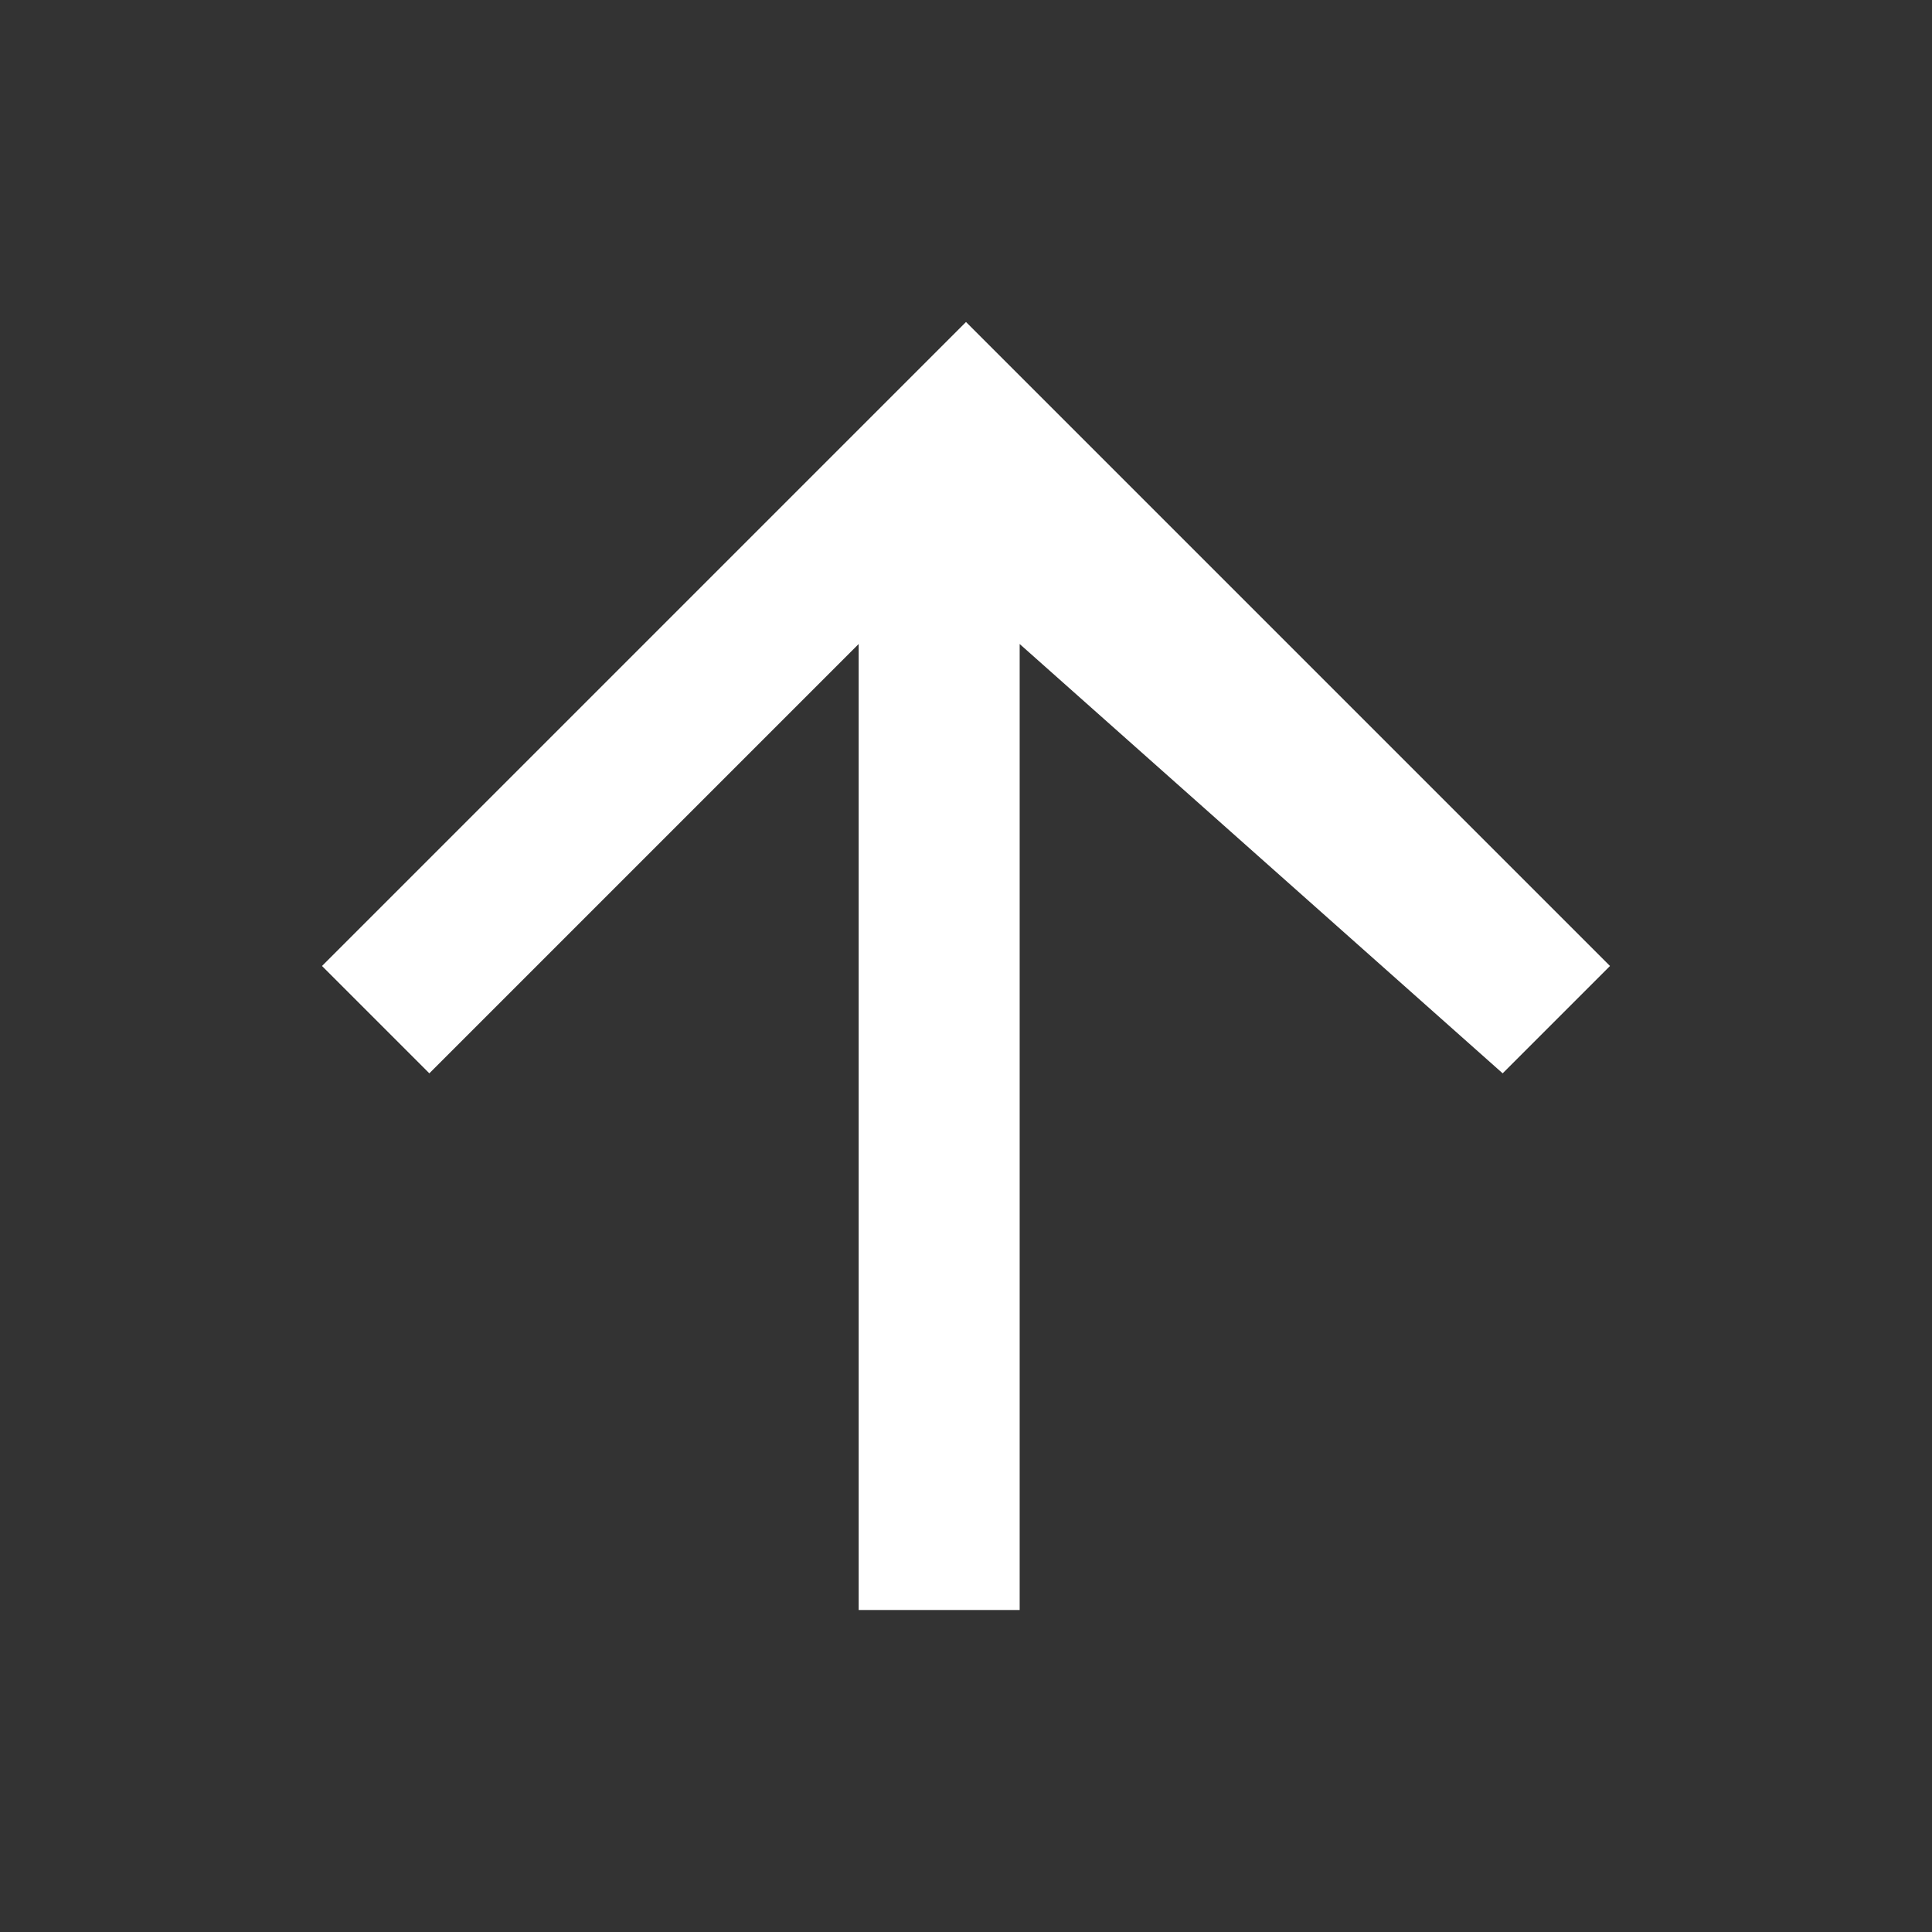 <svg xmlns="http://www.w3.org/2000/svg" width="36" height="36" fill="none"><rect width="100%" height="100%" fill="#333333" stroke="none"/><g clip-path="url(#a)"><path fill="#fff" d="M19 12v18h-3V12l-8 8-2-2L18 6l12 12-2 2-9-8Z"/></g><defs><clipPath id="a"><path fill="#fff" d="M0 0h36v36H0z"/></clipPath></defs></svg>